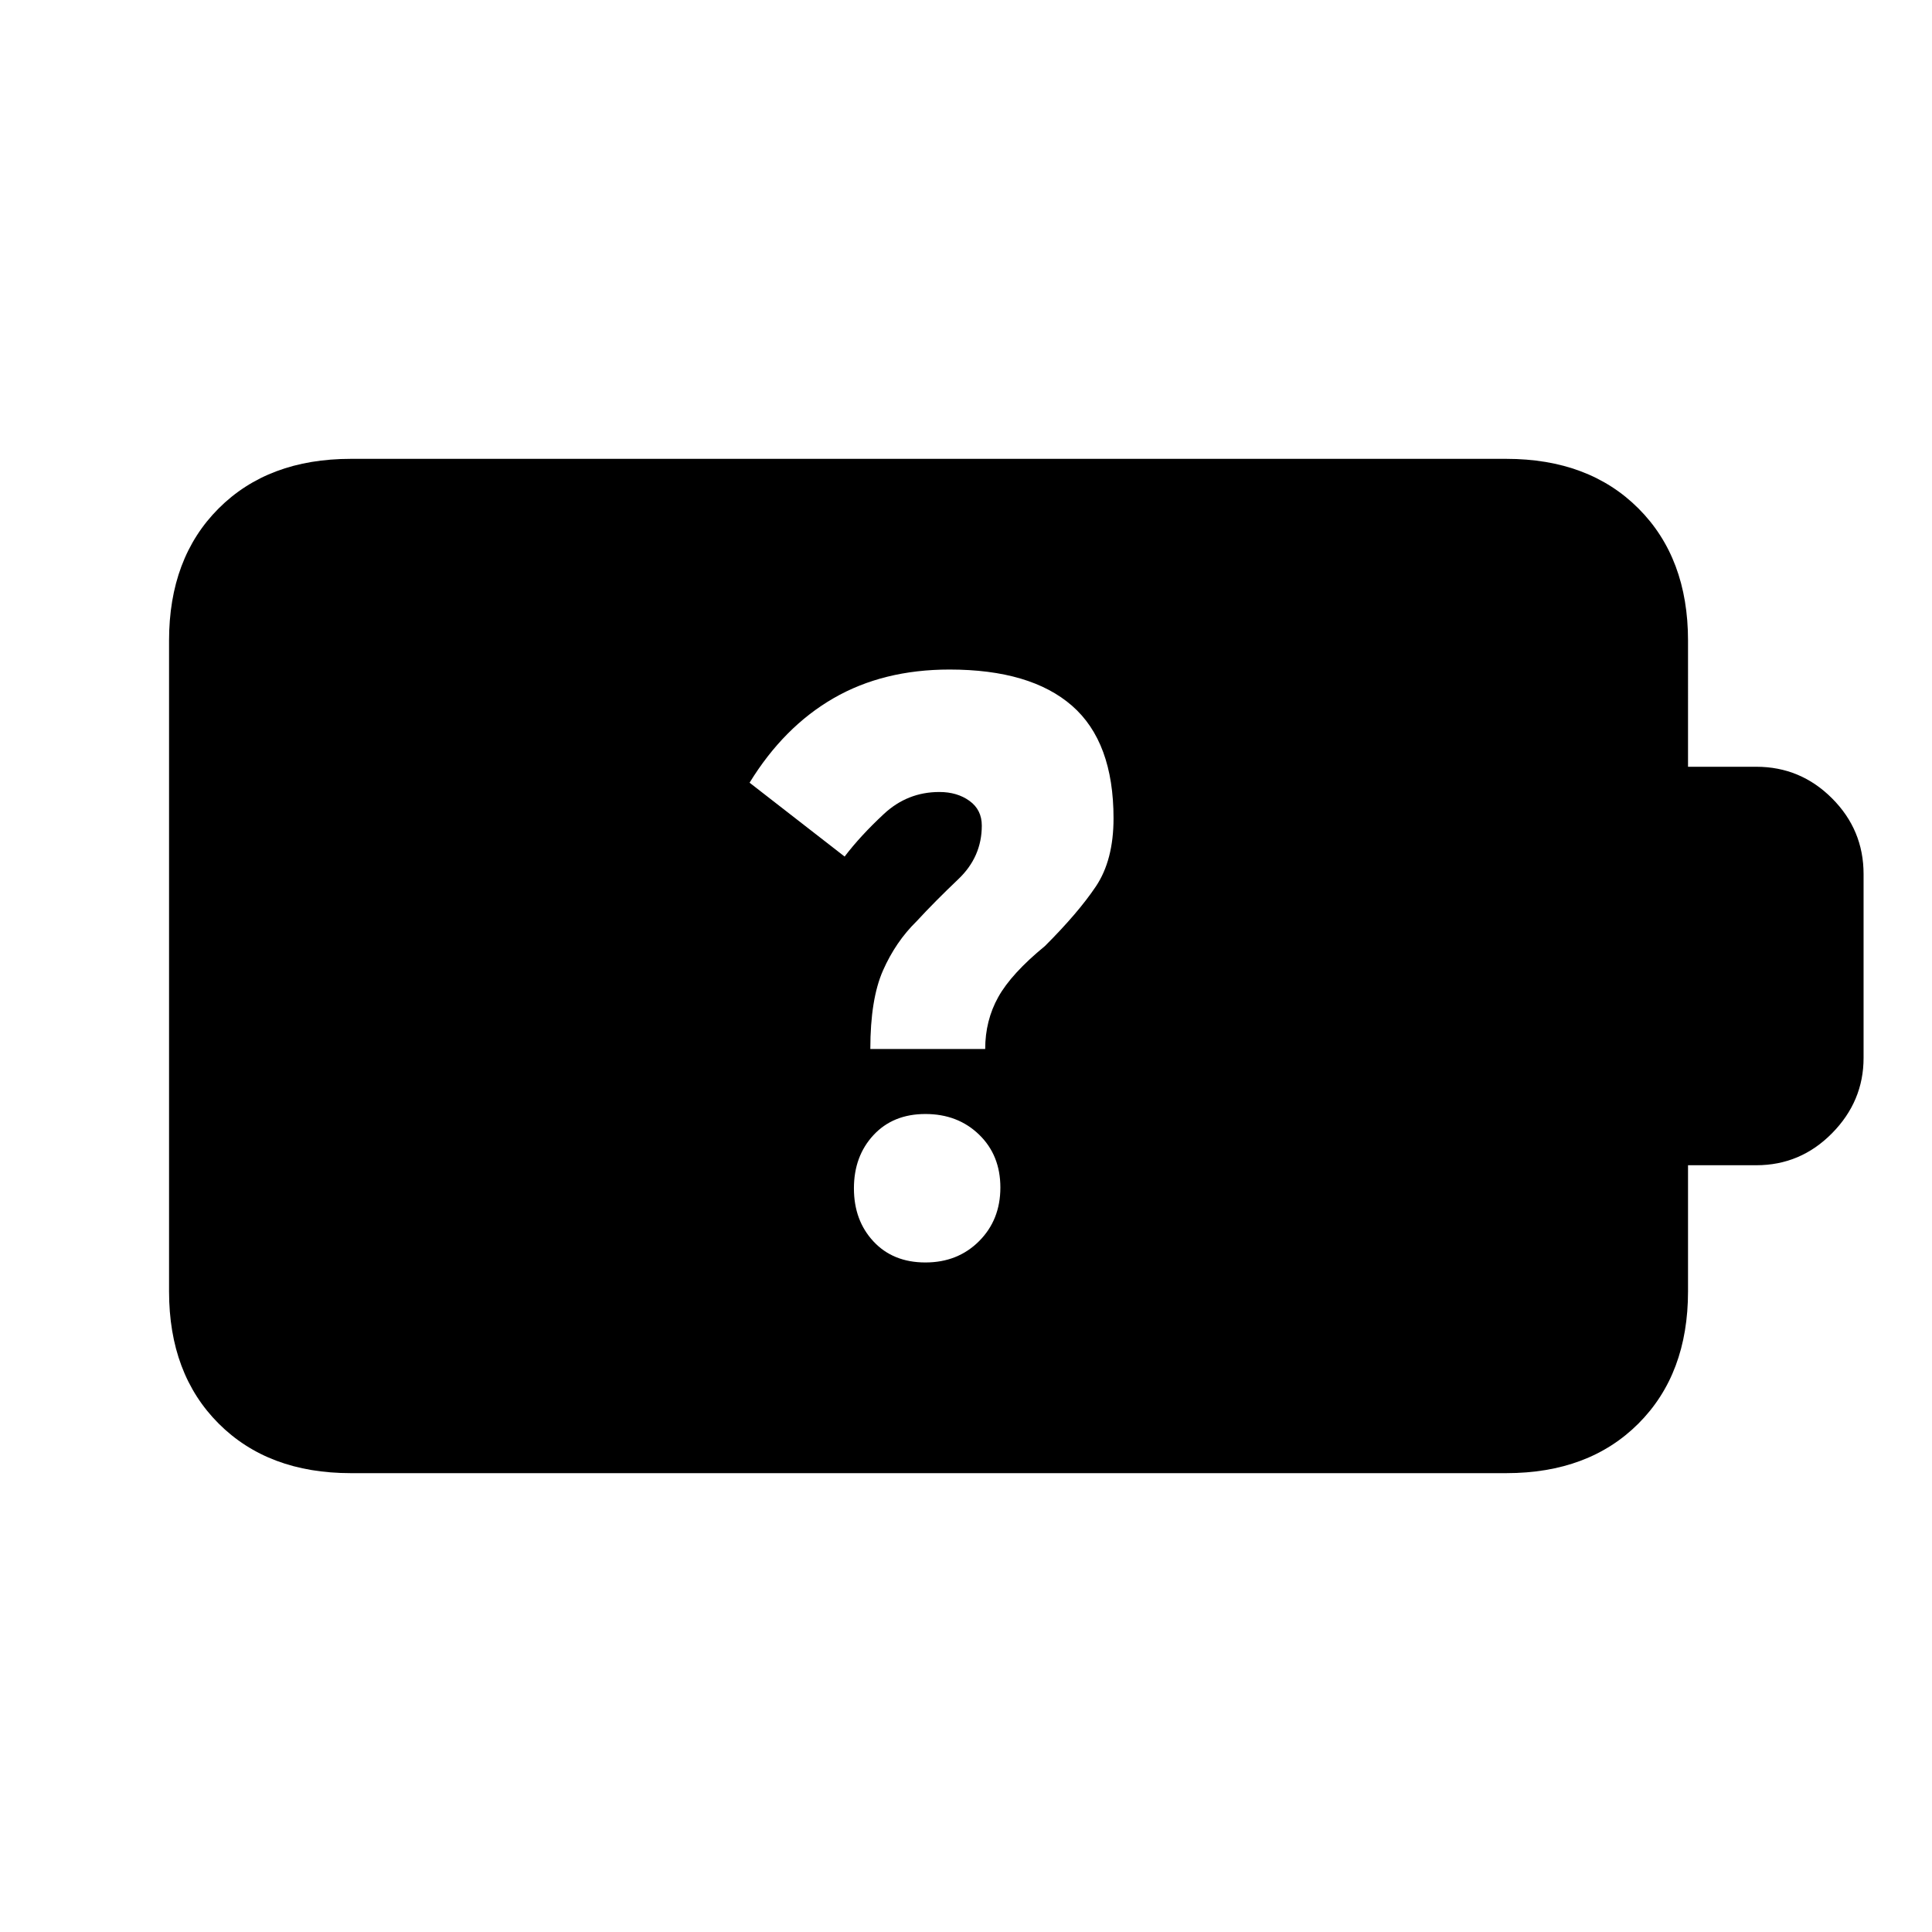<svg xmlns="http://www.w3.org/2000/svg" height="20" viewBox="0 -960 960 960" width="20"><path d="M459.84-332.69q16.07 0 26.65-10.58 10.59-10.59 10.59-26.66t-10.59-26.3q-10.58-10.23-26.65-10.23t-25.8 10.47q-9.73 10.48-9.73 26.46 0 15.99 9.73 26.41 9.73 10.43 25.8 10.43Zm-27.38-106.08h57.08q0-14.15 6.5-25.81 6.5-11.65 23.19-25.34 16.54-16.54 25.31-29.62 8.77-13.08 8.77-33.84 0-37.93-20.62-55.93-20.61-18-60.89-18-32.95 0-57.65 14.27-24.69 14.27-41.69 41.96l47.23 36.7q7.77-10.24 19.5-21.16t27.58-10.92q8.86 0 14.97 4.42 6.11 4.42 6.11 12.27 0 15.54-11.66 26.62-11.65 11.07-20.73 20.92-10.38 10.15-16.69 24.42-6.31 14.27-6.31 39.04ZM174.31-228q-41.03 0-65.67-24.64T84-318.31v-323.38q0-41.03 24.64-65.67T174.31-732h574.15q41.03 0 65.67 24.64t24.64 65.67V-579h33.92q21.96 0 37.63 15.68Q926-547.65 926-525.69v91.38q0 21.54-15.68 37.42Q894.65-381 872.69-381h-33.92v62.69q0 41.03-24.64 65.67T748.46-228H174.31Z"/></svg>